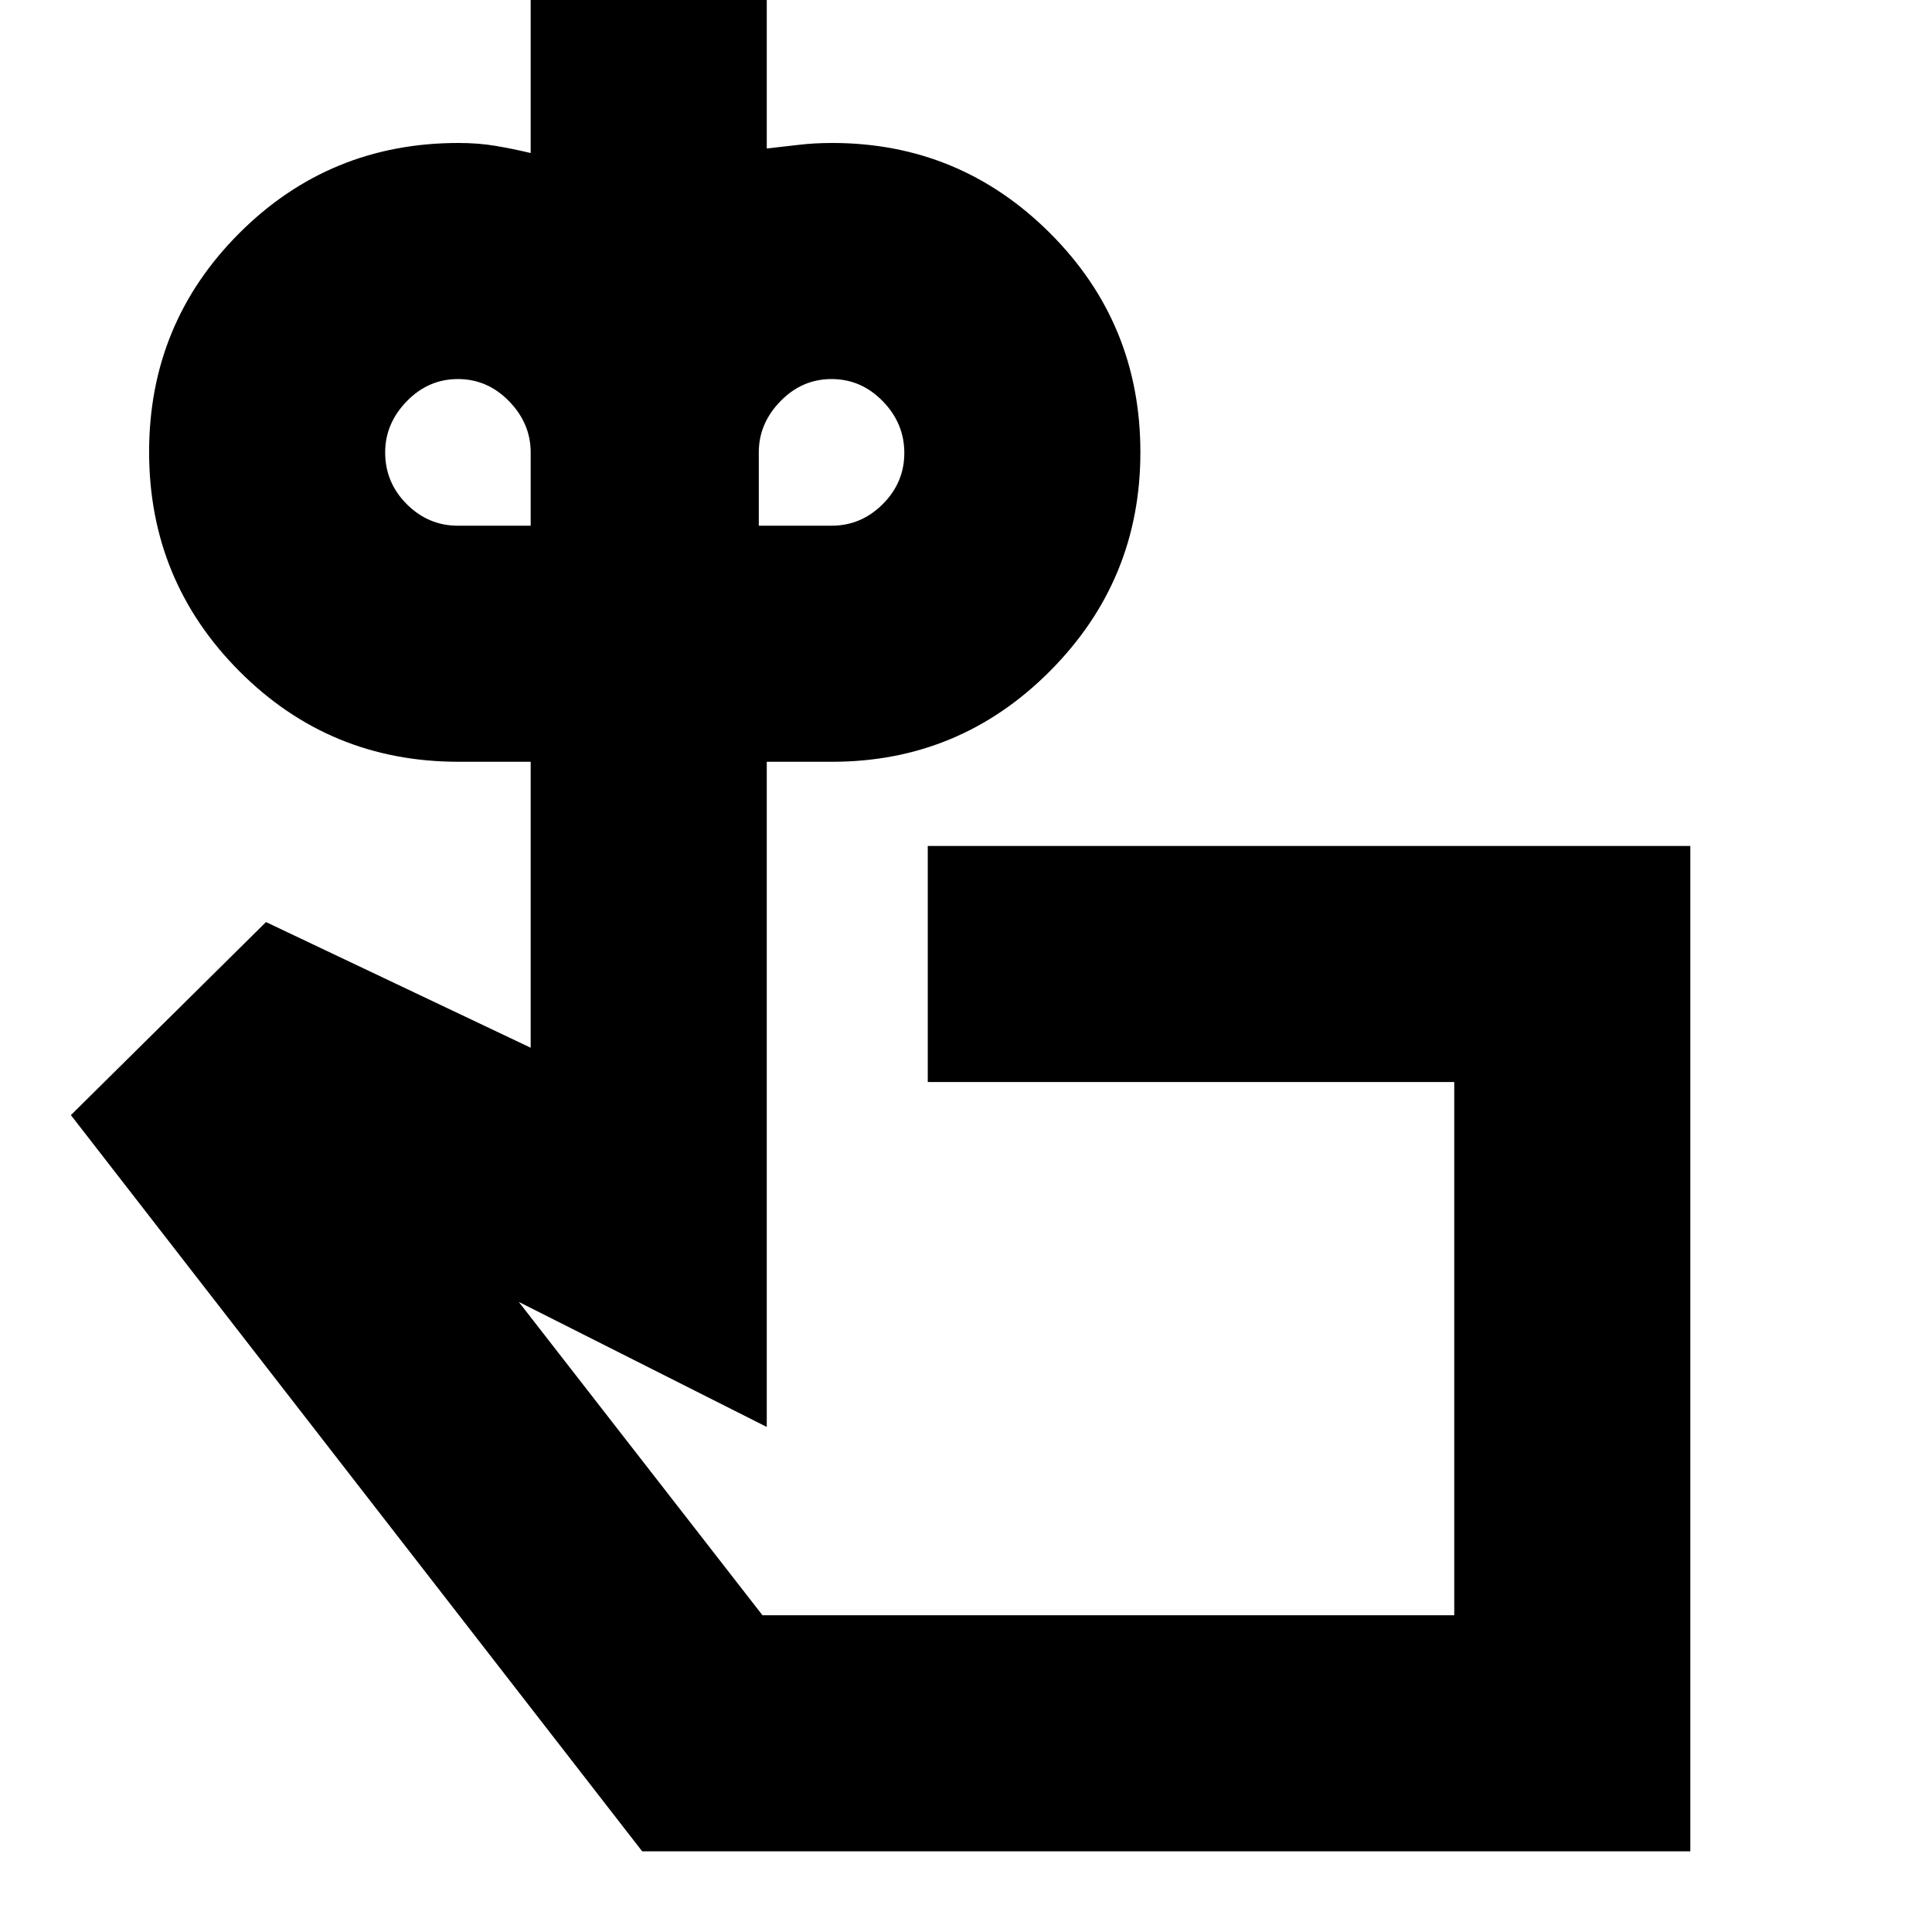 <svg xmlns="http://www.w3.org/2000/svg" height="24" viewBox="0 -960 960 960" width="24"><path d="M227.54-698.78h36.15v-36.44q0-14.35-10.71-25.39-10.72-11.04-25.44-11.04t-25.43 11.04q-10.72 11.04-10.72 25.39 0 15 10.72 25.72 10.71 10.72 25.43 10.72Zm185.65 0q14.72 0 25.44-10.72t10.72-25.44q0-14.71-10.72-25.71t-25.44-11q-14.71 0-25.43 11.04-10.72 11.04-10.72 25.39v36.44h36.15Zm137.55 408.35ZM839.91-40.09H319.09L35.22-405.91l96.95-95.92 131.52 62.44v-142.09h-35.87q-64.1 0-108.92-45.03-44.81-45.03-44.81-108.92t44.81-108.71q44.82-44.82 108.92-44.82 9.87 0 18.39 1.43 8.52 1.43 17.48 3.57v-93.56H381v91.3q7.87-.87 15.8-1.8 7.93-.94 16.68-.94 63.4 0 108.28 44.82 44.89 44.83 44.89 108.86 0 63.6-44.89 108.7-44.88 45.1-108.28 45.1H381v330.52l-123.22-62.13 121.09 155.7h343.74v-264.96H461v-117.3h378.91v499.56Z"/></svg>